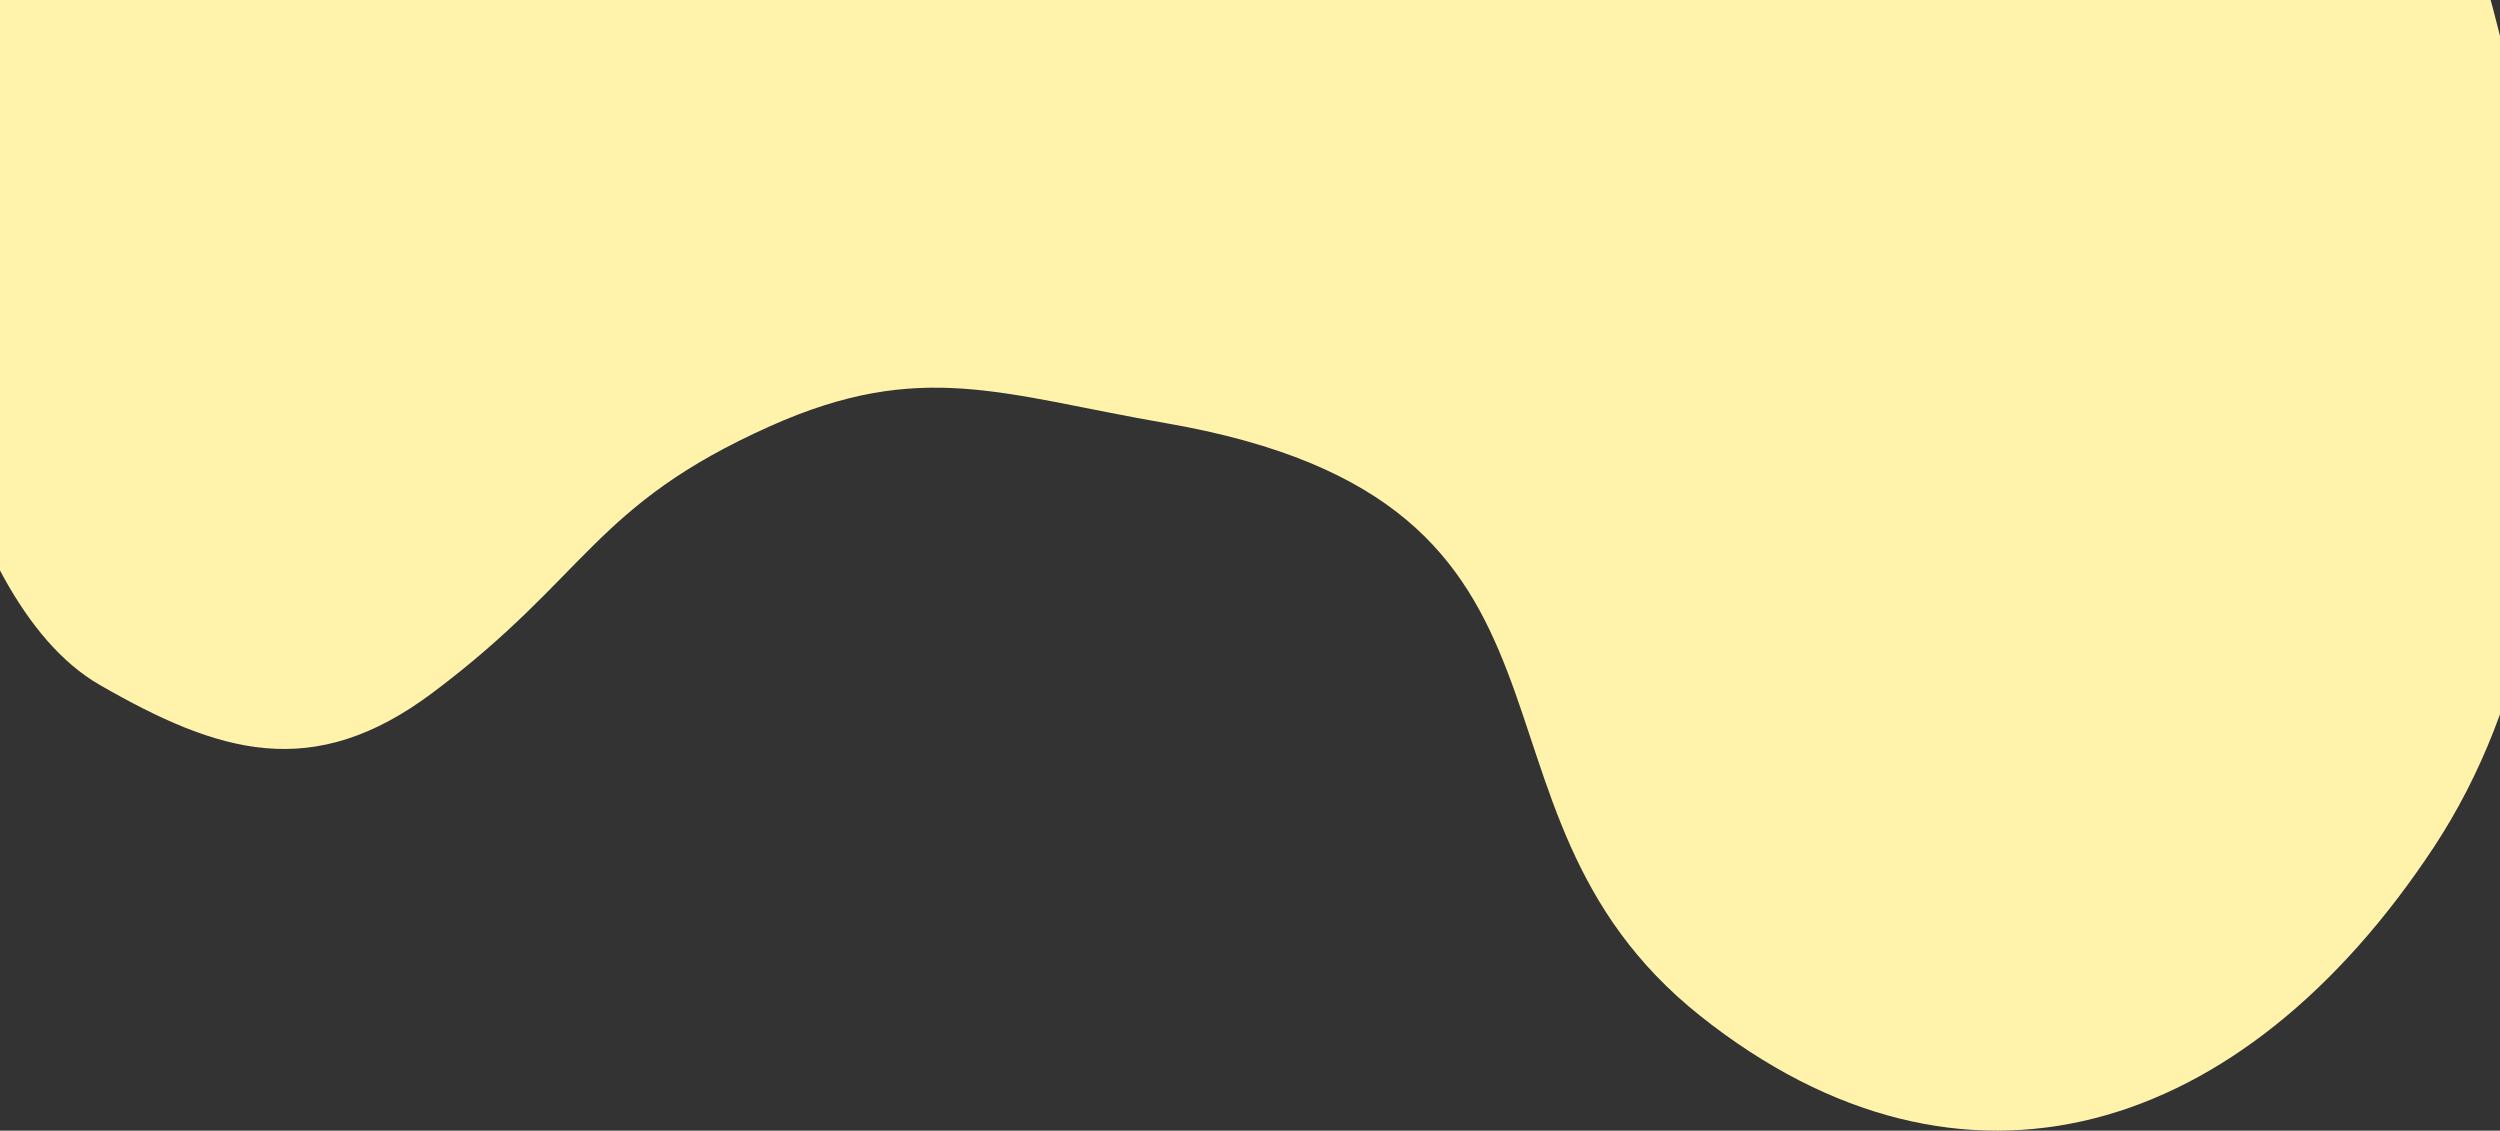 <svg width="1707" height="772" viewBox="0 0 1707 772" fill="none" xmlns="http://www.w3.org/2000/svg">
<rect x="0" y="0" width="1707" height="772" fill="#333333" stroke="none"/>
<path d="M1661.84 578.419C1792.1 380.919 1746.55 67.853 1628.66 -205.081L34.972 -236L-63 166.419C-63 166.419 -37.819 406.78 68.108 467.666C149.279 514.323 213.5 534.419 295.494 472.931C401.713 393.279 404.872 345.12 525.97 290.937C628.986 244.845 684.536 269.603 796 288.919C1110.5 343.419 981.442 550.913 1160.96 693.666C1340.48 836.418 1531.58 775.919 1661.84 578.419Z" fill="#FFF3AB"/>
</svg>
